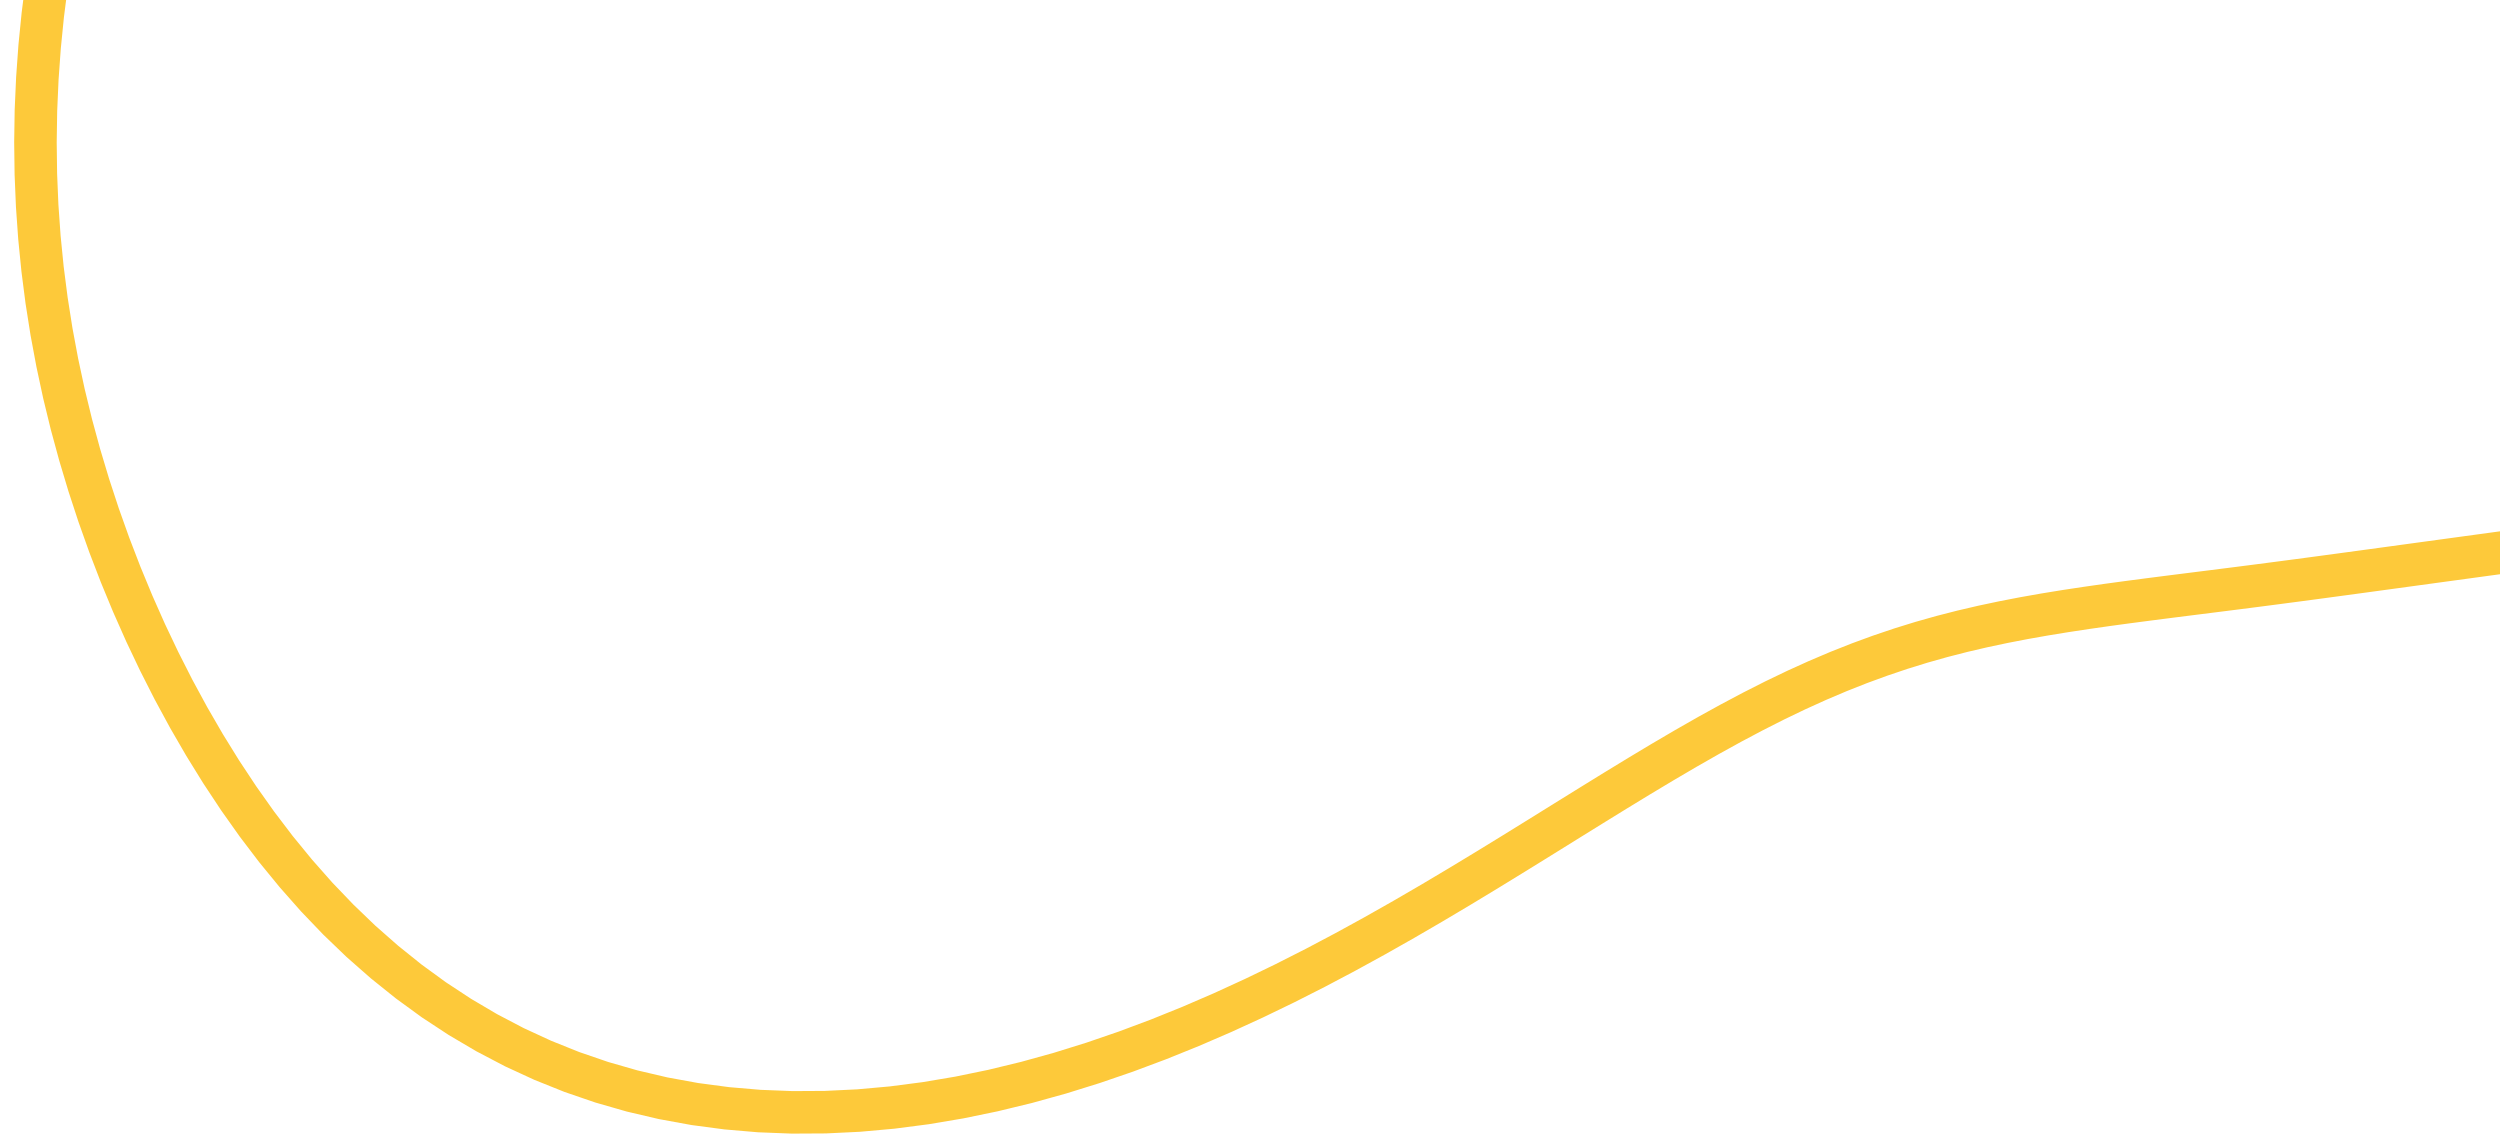 <svg width="294" height="134" viewBox="0 0 294 134" fill="none" xmlns="http://www.w3.org/2000/svg">
<path fill-rule="evenodd" clip-rule="evenodd" d="M487.878 -109.659L486.843 -105.923L485.791 -102.213L484.727 -98.528L483.653 -94.869L482.573 -91.234L481.487 -87.621L480.397 -84.031L479.304 -80.46L478.207 -76.909L477.105 -73.376L475.998 -69.862L474.882 -66.364L473.757 -62.882L472.618 -59.417L471.463 -55.968L470.288 -52.536L469.086 -49.121L467.855 -45.725L466.587 -42.349L465.277 -38.995L463.919 -35.664L462.509 -32.361L461.042 -29.087L459.512 -25.845L457.917 -22.638L456.254 -19.468L454.521 -16.339L452.718 -13.252L450.843 -10.21L448.896 -7.215L446.878 -4.27L444.787 -1.378L442.625 1.46L440.391 4.241L438.085 6.963L435.709 9.622L433.262 12.217L430.746 14.746L428.163 17.206L425.515 19.596L422.802 21.914L420.028 24.158L417.196 26.328L414.308 28.423L411.367 30.441L408.377 32.383L405.342 34.248L402.265 36.037L399.15 37.75L396.001 39.388L392.823 40.952L389.619 42.443L386.393 43.863L383.151 45.213L379.894 46.495L376.628 47.712L373.356 48.866L370.082 49.959L366.809 50.993L363.541 51.972L360.28 52.897L357.03 53.773L353.793 54.6L350.571 55.383L347.368 56.123L344.183 56.825L341.021 57.489L337.881 58.12L334.765 58.718L331.675 59.288L328.611 59.831L325.574 60.35L322.564 60.846L319.582 61.323L316.628 61.781L313.703 62.223L310.805 62.651L307.935 63.066L305.092 63.471L302.276 63.866L299.487 64.253L296.724 64.634L293.986 65.009L291.273 65.379L288.583 65.747L285.915 66.111L283.269 66.473L280.642 66.832L278.034 67.188L275.444 67.54L272.869 67.888L270.308 68.23L267.761 68.566L265.226 68.896L262.703 69.219L260.19 69.537L257.689 69.852L255.198 70.167L252.717 70.485L250.247 70.809L247.786 71.144L245.335 71.495L242.893 71.865L240.459 72.262L238.032 72.691L235.612 73.159L233.196 73.671L230.782 74.234L228.369 74.853L225.954 75.535L223.534 76.284L221.106 77.104L218.666 77.998L216.211 78.97L213.736 80.021L211.238 81.153L208.713 82.367L206.157 83.662L203.565 85.036L200.934 86.488L198.259 88.014L195.536 89.611L192.763 91.275L189.936 92.999L187.052 94.778L184.108 96.604L181.102 98.471L178.032 100.371L174.897 102.294L171.696 104.232L168.429 106.176L165.095 108.115L161.696 110.04L158.232 111.94L154.706 113.805L151.119 115.624L147.475 117.387L143.777 119.083L140.028 120.702L136.234 122.234L132.399 123.669L128.529 124.997L124.629 126.21L120.705 127.298L116.764 128.253L112.813 129.068L108.859 129.735L104.908 130.248L100.969 130.602L97.05 130.791L93.156 130.812L89.297 130.661L85.479 130.335L81.71 129.834L77.996 129.156L74.346 128.301L70.763 127.271L67.256 126.068L63.83 124.693L60.489 123.152L57.238 121.448L54.081 119.587L51.02 117.575L48.06 115.418L45.201 113.122L42.445 110.697L39.793 108.149L37.244 105.488L34.799 102.721L32.454 99.856L30.21 96.904L28.063 93.873L26.011 90.77L24.053 87.603L22.186 84.378L20.409 81.101L18.722 77.776L17.122 74.409L15.61 71.002L14.186 67.56L12.849 64.086L11.6 60.581L10.441 57.048L9.373 53.488L8.398 49.903L7.519 46.293L6.738 42.659L6.057 39.004L5.478 35.328L5.004 31.634L4.635 27.924L4.372 24.2L4.216 20.466L4.168 16.724L4.226 12.978L4.391 9.23L4.66 5.486L5.033 1.748L5.507 -1.98L6.078 -5.693L6.745 -9.388L7.503 -13.06L8.348 -16.706L9.275 -20.321L10.278 -23.902L11.353 -27.445L12.492 -30.947L13.69 -34.403L14.939 -37.811L16.231 -41.167L17.56 -44.47L18.916 -47.717L20.293 -50.905L21.68 -54.034L23.069 -57.101L24.452 -60.106L25.819 -63.049L27.162 -65.929L28.471 -68.748L29.737 -71.505L30.951 -74.202L32.106 -76.841L33.192 -79.424L34.201 -81.955L35.126 -84.435L35.96 -86.868L36.695 -89.259L37.326 -91.611L37.847 -93.93L38.253 -96.22L38.54 -98.486L38.705 -100.734L38.745 -102.97L38.658 -105.199L38.444 -107.426L38.104 -109.659L37.638 -111.903L37.048 -114.163L36.338 -116.445L35.512 -118.754L34.574 -121.096L33.531 -123.476L32.389 -125.898L31.156 -128.367L29.839 -130.885L28.447 -133.456L26.988 -136.084L25.474 -138.77L23.912 -141.516L22.315 -144.323L20.693 -147.192L19.06 -150.123L17.428 -153.113L15.812 -156.162L14.228 -159.265L12.69 -162.42L11.215 -165.62L9.817 -168.862L8.513 -172.137L7.316 -175.439L6.241 -178.761L5.3 -182.093L4.507 -185.427L3.87 -188.755L3.402 -192.066L3.109 -195.352L3 -198.602L3.081 -201.808L3.357 -204.958L3.831 -208.044L4.507 -211.056L5.387 -213.985L6.469 -216.822L7.752 -219.56L9.234 -222.191L10.911 -224.707L12.776 -227.104L14.823 -229.375L17.045 -231.518L19.432 -233.528L21.974 -235.404L24.661 -237.144L27.481 -238.749L30.423 -240.219L33.473 -241.557L36.618 -242.765L39.846 -243.847L43.143 -244.809L46.496 -245.655L49.892 -246.394L53.317 -247.031L56.76 -247.576L60.207 -248.037L63.648 -248.424L67.071 -248.745L70.466 -249.012L73.823 -249.235L77.133 -249.423L80.388 -249.589L83.582 -249.742L86.708 -249.894L89.76 -250.055L92.734 -250.234L95.627 -250.443L98.437 -250.69L101.16 -250.985L103.798 -251.336L106.35 -251.751L108.816 -252.238L111.199 -252.803L113.501 -253.452L115.725 -254.191L117.874 -255.023L119.954 -255.953L121.969 -256.982L123.925 -258.114L125.826 -259.348L127.679 -260.686L129.491 -262.126L131.268 -263.667L133.016 -265.307L134.743 -267.042L136.455 -268.868L138.159 -270.78L139.862 -272.772L141.571 -274.838L143.292 -276.97L145.031 -279.161L146.794 -281.403L148.586 -283.687L150.413 -286.002L152.279 -288.34L154.19 -290.689L156.148 -293.037L158.157 -295.374L160.22 -297.688L162.34 -299.967L164.517 -302.199L166.752 -304.373L169.046 -306.479L171.398 -308.505L173.808 -310.442L176.273 -312.279L178.793 -314.009L181.363 -315.623L183.981 -317.112L186.643 -318.47L189.346 -319.69L192.085 -320.767L194.856 -321.694L197.654 -322.47L200.473 -323.089L203.31 -323.551L206.157 -323.855L209.011 -324L211.865 -323.988L214.714 -323.822L217.555 -323.504L220.381 -323.04L223.188 -322.435L225.972 -321.694L228.731 -320.826L231.459 -319.839L234.155 -318.741L236.817 -317.541L239.442 -316.249L242.029 -314.876L244.579 -313.431L247.091 -311.927L249.565 -310.373L252.004 -308.782L254.409 -307.163L256.781 -305.528L259.125 -303.888L261.444 -302.253L263.742 -300.633L266.022 -299.038L268.29 -297.477L270.552 -295.958L272.811 -294.489L275.075 -293.079L277.349 -291.732L279.64 -290.456L281.952 -289.255L284.294 -288.133L286.67 -287.093L289.087 -286.138L291.551 -285.27L294.068 -284.49L296.643 -283.796L299.282 -283.189L301.989 -282.666L304.769 -282.224L307.626 -281.861L310.563 -281.571L313.583 -281.35L316.688 -281.192L319.881 -281.091L323.161 -281.039L326.53 -281.029L329.986 -281.053L333.53 -281.103L337.157 -281.169L340.867 -281.241L344.655 -281.312L348.517 -281.37L352.449 -281.407L356.444 -281.413L360.498 -281.378L364.604 -281.295L368.757 -281.157L372.952 -280.955L377.181 -280.683L381.439 -280.335L385.719 -279.906L390.016 -279.39L394.322 -278.781L398.63 -278.076L402.934 -277.27L407.227 -276.36L411.501 -275.341L415.748 -274.21L419.961 -272.965L424.133 -271.603L428.255 -270.121L432.32 -268.519L436.319 -266.795L440.245 -264.947L444.088 -262.975L447.841 -260.879L451.497 -258.659L455.048 -256.317L458.486 -253.852L461.805 -251.268L464.998 -248.567L468.06 -245.751L470.984 -242.824L473.767 -239.79L476.405 -236.652L478.892 -233.416L481.228 -230.087L483.408 -226.668L485.432 -223.167L487.298 -219.588L489.007 -215.937L490.557 -212.221L491.951 -208.444L493.189 -204.614L494.273 -200.736L495.207 -196.817L495.993 -192.861L496.636 -188.876L497.138 -184.866L497.505 -180.837L497.742 -176.795L497.854 -172.744L497.848 -168.69L497.728 -164.636L497.502 -160.587L497.176 -156.547L496.757 -152.519L496.251 -148.506L495.665 -144.511L495.005 -140.537L494.28 -136.585L493.495 -132.658L492.657 -128.757L491.772 -124.882L490.846 -121.034L489.885 -117.215L488.894 -113.423L487.878 -109.659Z" stroke="#FDC93A" stroke-width="5"/>
</svg>
